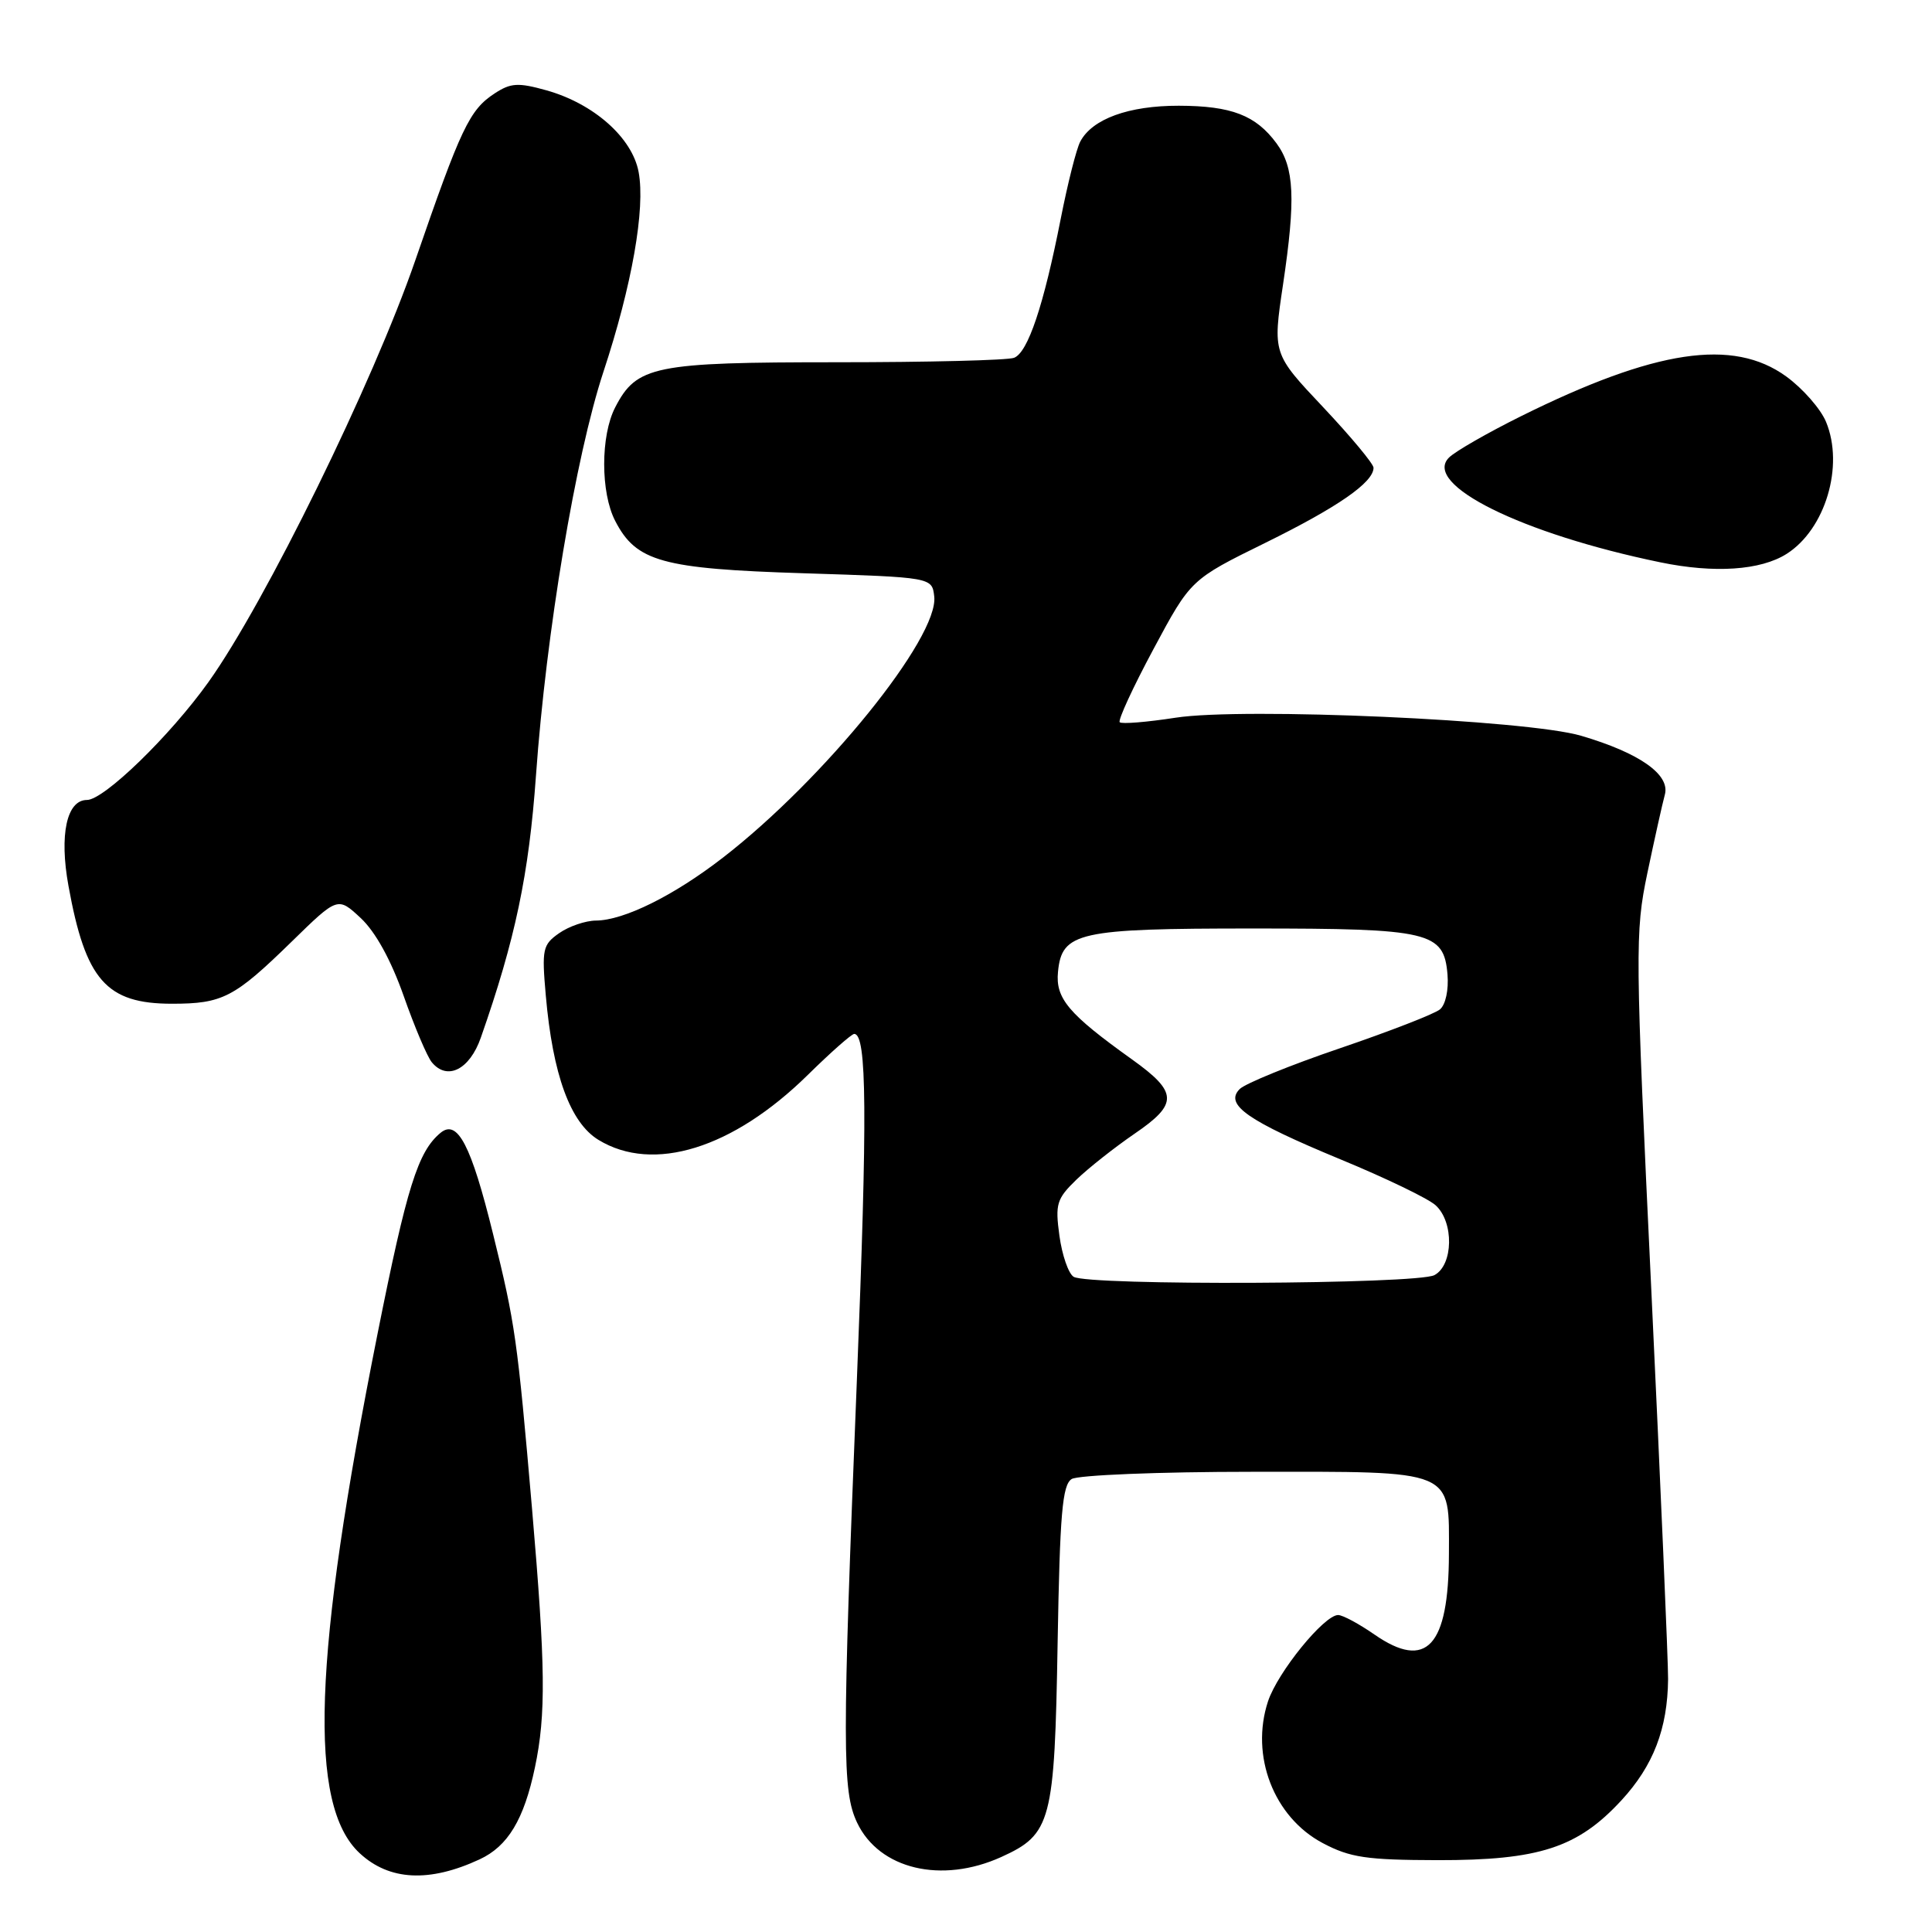 <?xml version="1.0" encoding="UTF-8" standalone="no"?>
<!DOCTYPE svg PUBLIC "-//W3C//DTD SVG 1.1//EN" "http://www.w3.org/Graphics/SVG/1.1/DTD/svg11.dtd" >
<svg xmlns="http://www.w3.org/2000/svg" xmlns:xlink="http://www.w3.org/1999/xlink" version="1.1" viewBox="0 0 256 256">
 <g >
 <path fill="currentColor"
d=" M 63.54 246.38 C 67.30 244.64 69.43 241.10 70.88 234.20 C 72.36 227.17 72.29 220.81 70.50 199.95 C 68.55 177.37 68.27 175.40 65.33 163.50 C 62.43 151.73 60.62 148.24 58.37 150.11 C 55.38 152.59 53.91 157.28 50.03 176.72 C 41.47 219.65 40.80 239.20 47.66 245.56 C 51.58 249.20 56.88 249.47 63.54 246.38 Z  M 132.68 246.06 C 139.31 243.05 139.74 241.40 140.14 217.71 C 140.44 200.60 140.76 196.76 142.00 195.98 C 142.83 195.46 153.55 195.02 165.92 195.02 C 192.99 195.00 192.01 194.59 191.99 205.90 C 191.96 218.18 189.02 221.36 182.13 216.59 C 180.07 215.16 177.91 214.00 177.31 214.00 C 175.45 214.00 169.30 221.57 168.02 225.43 C 165.64 232.65 168.78 240.78 175.27 244.22 C 178.90 246.14 181.06 246.46 190.50 246.48 C 203.93 246.50 209.05 244.84 214.85 238.55 C 219.08 233.96 220.96 229.07 221.03 222.50 C 221.05 220.30 220.05 197.22 218.82 171.21 C 216.66 125.88 216.64 123.57 218.28 115.71 C 219.23 111.19 220.27 106.51 220.60 105.30 C 221.33 102.64 217.25 99.77 209.50 97.49 C 202.33 95.38 164.74 93.71 155.77 95.10 C 151.96 95.69 148.63 95.96 148.37 95.70 C 148.11 95.44 150.12 91.08 152.84 86.01 C 157.78 76.79 157.78 76.79 167.68 71.92 C 177.28 67.19 182.00 63.92 182.00 61.98 C 182.00 61.46 178.99 57.85 175.32 53.95 C 168.64 46.87 168.64 46.87 170.01 37.69 C 171.70 26.34 171.51 22.21 169.15 19.00 C 166.40 15.27 163.19 14.03 156.20 14.01 C 149.56 14.00 144.73 15.75 143.14 18.76 C 142.63 19.72 141.47 24.32 140.55 29.00 C 138.29 40.50 136.20 46.71 134.37 47.41 C 133.53 47.74 122.95 48.00 110.87 48.00 C 86.67 48.00 84.36 48.47 81.52 53.97 C 79.57 57.73 79.57 65.27 81.52 69.03 C 84.30 74.42 87.71 75.37 106.50 75.96 C 123.50 76.50 123.50 76.50 123.79 79.03 C 124.43 84.45 109.19 103.28 95.78 113.65 C 89.28 118.68 82.68 121.95 78.97 121.98 C 77.58 121.99 75.39 122.74 74.09 123.65 C 71.90 125.18 71.78 125.77 72.32 131.90 C 73.24 142.41 75.56 148.76 79.30 151.04 C 86.56 155.47 97.11 152.19 107.03 142.44 C 110.07 139.45 112.84 137.00 113.19 137.00 C 114.87 137.00 114.95 147.58 113.54 182.88 C 111.58 231.67 111.59 237.33 113.57 241.51 C 116.50 247.69 124.76 249.65 132.68 246.06 Z  M 63.71 137.50 C 68.28 124.46 70.08 115.90 71.02 102.75 C 72.37 83.79 76.28 60.43 79.95 49.29 C 83.74 37.82 85.53 27.64 84.62 22.79 C 83.77 18.24 78.67 13.73 72.41 11.97 C 68.65 10.92 67.68 10.98 65.54 12.38 C 62.21 14.56 61.09 16.92 55.02 34.52 C 49.42 50.74 35.14 79.85 27.62 90.38 C 22.53 97.51 13.78 106.00 11.52 106.00 C 8.84 106.00 7.84 110.61 9.07 117.37 C 11.33 129.87 14.08 133.00 22.79 133.00 C 29.49 133.00 31.05 132.19 38.63 124.79 C 44.75 118.81 44.75 118.81 47.80 121.65 C 49.75 123.47 51.81 127.21 53.49 131.97 C 54.93 136.07 56.61 140.03 57.22 140.76 C 59.26 143.23 62.23 141.73 63.71 137.50 Z  M 236.74 73.39 C 241.87 70.13 244.38 61.74 241.96 55.90 C 241.25 54.18 238.87 51.47 236.68 49.88 C 229.63 44.77 219.33 46.32 201.52 55.16 C 197.11 57.35 192.82 59.81 192.00 60.63 C 188.43 64.18 201.62 70.72 220.00 74.51 C 227.15 75.99 233.29 75.58 236.74 73.39 Z  M 142.26 169.18 C 141.57 168.75 140.73 166.30 140.38 163.75 C 139.80 159.53 140.01 158.85 142.64 156.30 C 144.24 154.76 147.70 152.03 150.34 150.22 C 156.14 146.26 156.09 144.74 150.00 140.38 C 141.58 134.36 139.84 132.30 140.19 128.77 C 140.70 123.51 142.86 123.03 166.00 123.03 C 189.48 123.03 191.32 123.46 191.80 129.11 C 191.97 131.16 191.55 133.13 190.80 133.75 C 190.08 134.35 184.12 136.66 177.55 138.90 C 170.98 141.13 165.01 143.57 164.27 144.30 C 162.20 146.37 165.30 148.52 177.64 153.63 C 183.58 156.08 189.24 158.81 190.22 159.70 C 192.68 161.92 192.58 167.62 190.07 168.96 C 187.79 170.18 144.15 170.38 142.26 169.18 Z "/>
</g>
</svg>